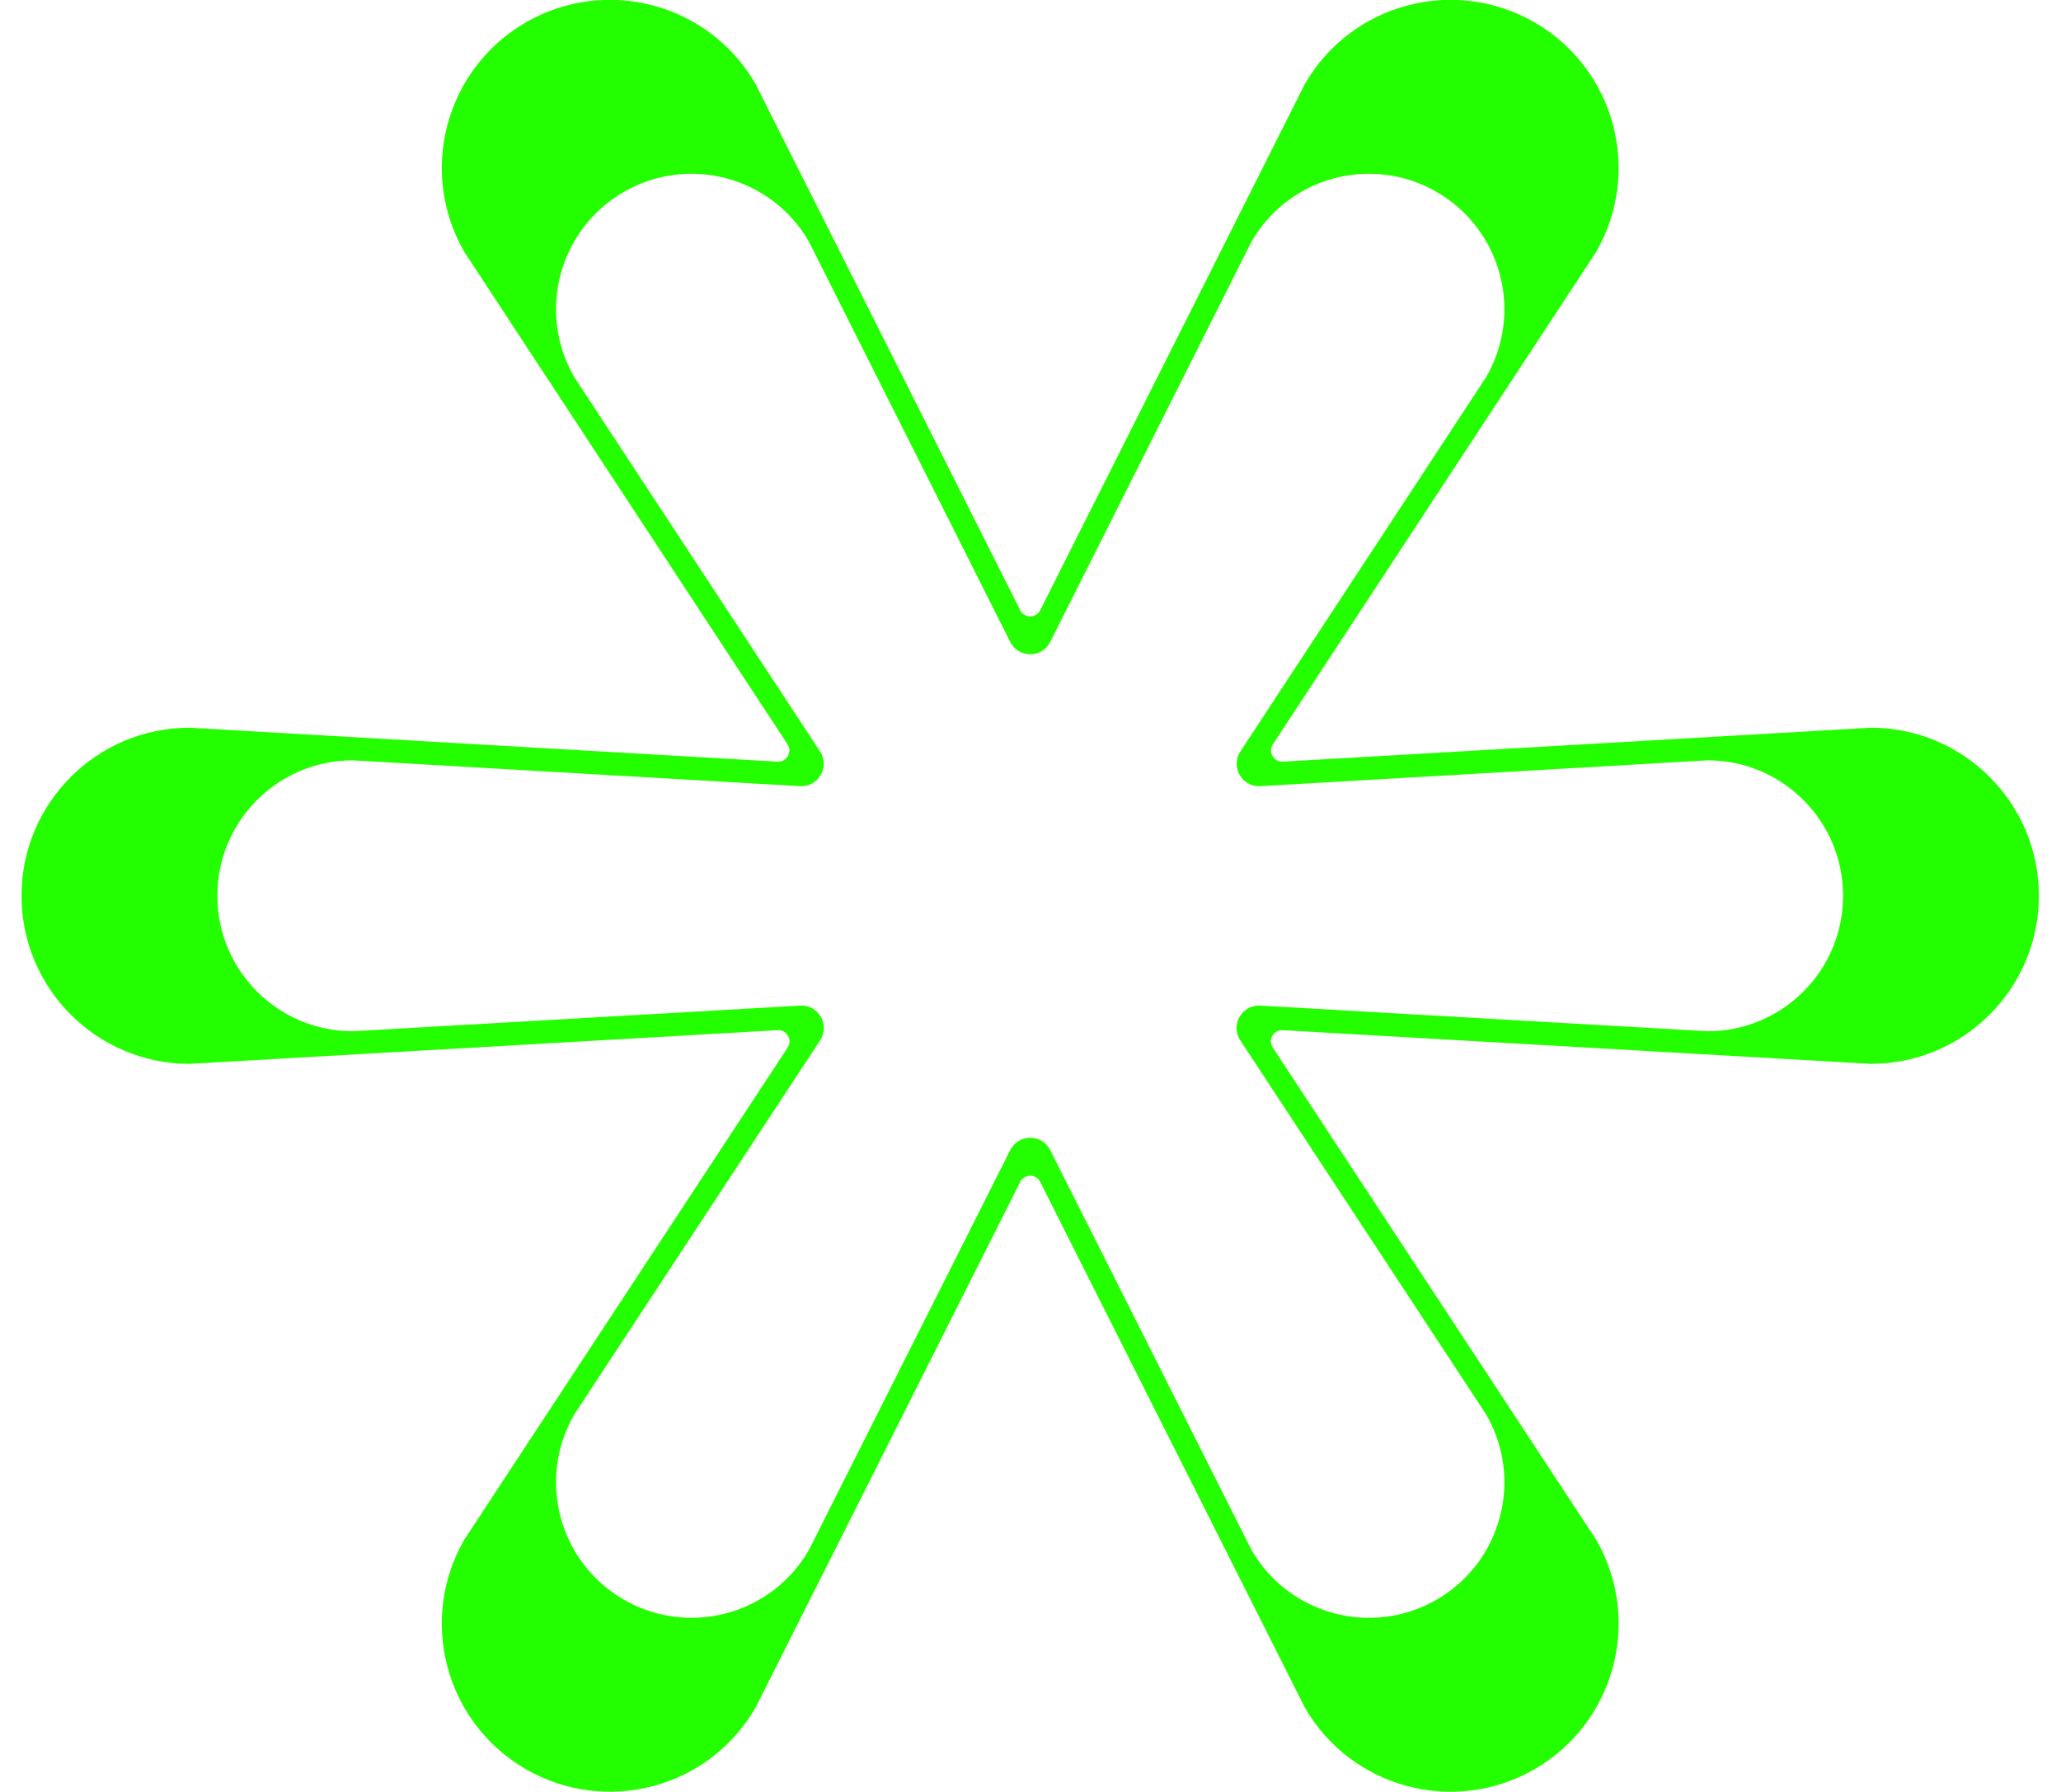 <svg width="92" height="80" viewBox="0 0 92 80" fill="none" xmlns="http://www.w3.org/2000/svg">
<path fill-rule="evenodd" clip-rule="evenodd" d="M20.728 11.25C18.655 7.661 19.885 3.071 23.474 0.999C27.064 -1.073 31.653 0.156 33.725 3.746L45.54 27.243C45.725 27.61 46.249 27.61 46.434 27.243L58.249 3.746C60.321 0.156 64.91 -1.073 68.5 0.999C72.089 3.071 73.319 7.661 71.247 11.25L56.819 33.23C56.594 33.574 56.856 34.027 57.266 34.004L83.508 32.488C87.653 32.488 91.013 35.848 91.013 39.992C91.013 44.137 87.653 47.496 83.508 47.496L57.26 45.992C56.849 45.968 56.587 46.422 56.813 46.766L71.247 68.734C73.319 72.324 72.089 76.913 68.5 78.986C64.911 81.058 60.321 79.828 58.249 76.239L46.434 52.767C46.249 52.4 45.725 52.4 45.54 52.767L33.725 76.239C31.653 79.828 27.064 81.058 23.474 78.985C19.885 76.913 18.655 72.324 20.727 68.734L35.161 46.766C35.387 46.422 35.125 45.968 34.715 45.992L8.466 47.496C4.321 47.496 0.961 44.137 0.961 39.992C0.961 35.848 4.321 32.488 8.466 32.488L34.708 34.004C35.118 34.027 35.38 33.573 35.155 33.23L20.728 11.25ZM25.631 16.83C23.961 13.938 24.952 10.239 27.845 8.569C30.737 6.899 34.436 7.89 36.106 10.783L45.093 28.657C45.463 29.392 46.512 29.392 46.881 28.657L55.868 10.783C57.538 7.89 61.237 6.899 64.129 8.569C67.022 10.239 68.013 13.938 66.343 16.83L55.368 33.55C54.917 34.238 55.441 35.146 56.262 35.098L76.224 33.945C79.564 33.945 82.272 36.653 82.272 39.993C82.272 43.333 79.564 46.04 76.224 46.04L56.257 44.895C55.436 44.848 54.912 45.757 55.363 46.444L66.343 63.155C68.013 66.047 67.022 69.746 64.129 71.416C61.237 73.086 57.538 72.095 55.868 69.203L46.881 51.348C46.511 50.613 45.463 50.613 45.093 51.348L36.106 69.202C34.436 72.095 30.737 73.086 27.845 71.416C24.952 69.746 23.961 66.047 25.631 63.155L36.611 46.444C37.062 45.757 36.538 44.848 35.717 44.895L15.75 46.04C12.41 46.04 9.702 43.332 9.702 39.992C9.702 36.653 12.41 33.945 15.75 33.945L35.712 35.098C36.533 35.145 37.057 34.237 36.606 33.55L25.631 16.83Z" fill="#24FF00"/>
</svg>
